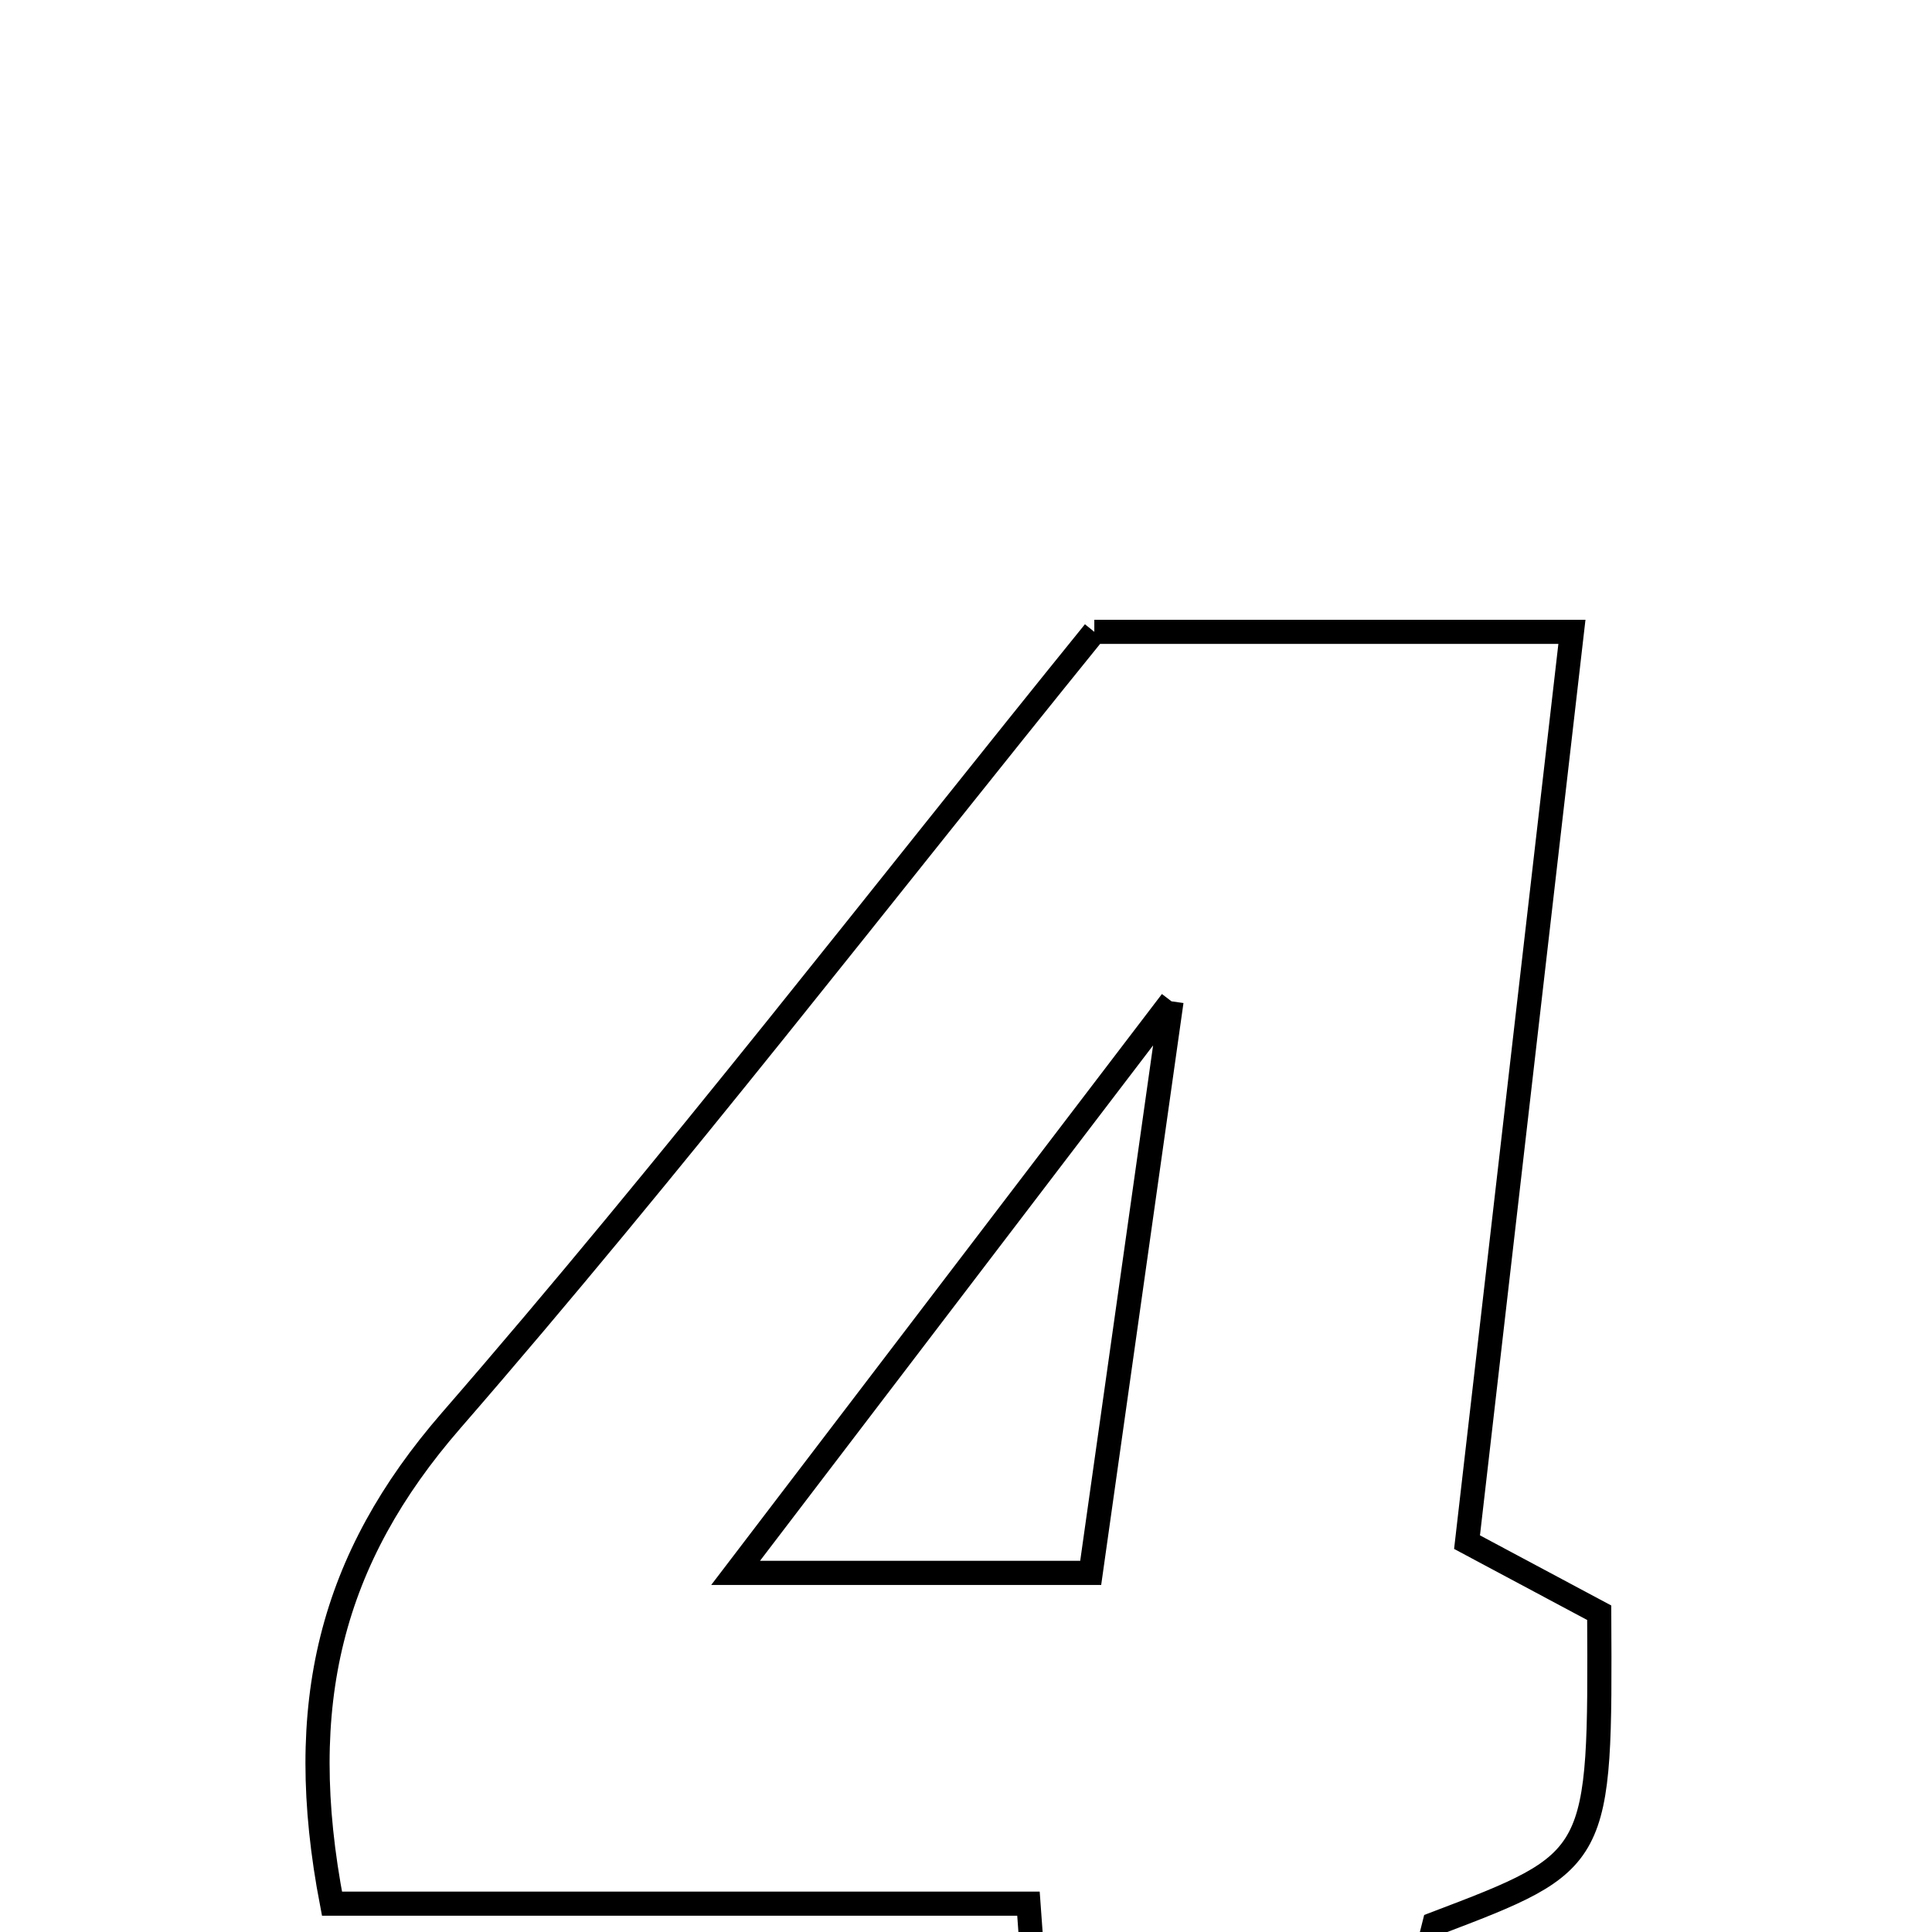 <svg xmlns="http://www.w3.org/2000/svg" viewBox="0.0 0.0 24.0 24.0" height="200px" width="200px"><path fill="none" stroke="black" stroke-width=".3" stroke-opacity="1.0"  filling="0" d="M13.594 7.849 C15.508 7.849 17.346 7.849 19.527 7.849 C19.085 11.683 18.663 15.35 18.224 19.157 C18.771 19.449 19.333 19.749 19.866 20.034 C19.881 23.117 19.881 23.117 17.818 23.901 C17.575 24.869 17.316 25.897 17.026 27.049 C15.729 27.049 14.484 27.049 13.022 27.049 C12.949 26.032 12.875 25.01 12.776 23.648 C9.888 23.648 6.991 23.648 4.124 23.648 C3.647 21.166 4.113 19.362 5.605 17.645 C8.373 14.459 10.953 11.109 13.594 7.849"></path>
<path fill="none" stroke="black" stroke-width=".3" stroke-opacity="1.0"  filling="0" d="M14.553 12.439 C14.167 15.173 13.875 17.233 13.549 19.539 C12.04 19.539 10.892 19.539 9.138 19.539 C10.967 17.142 12.554 15.06 14.553 12.439"></path></svg>